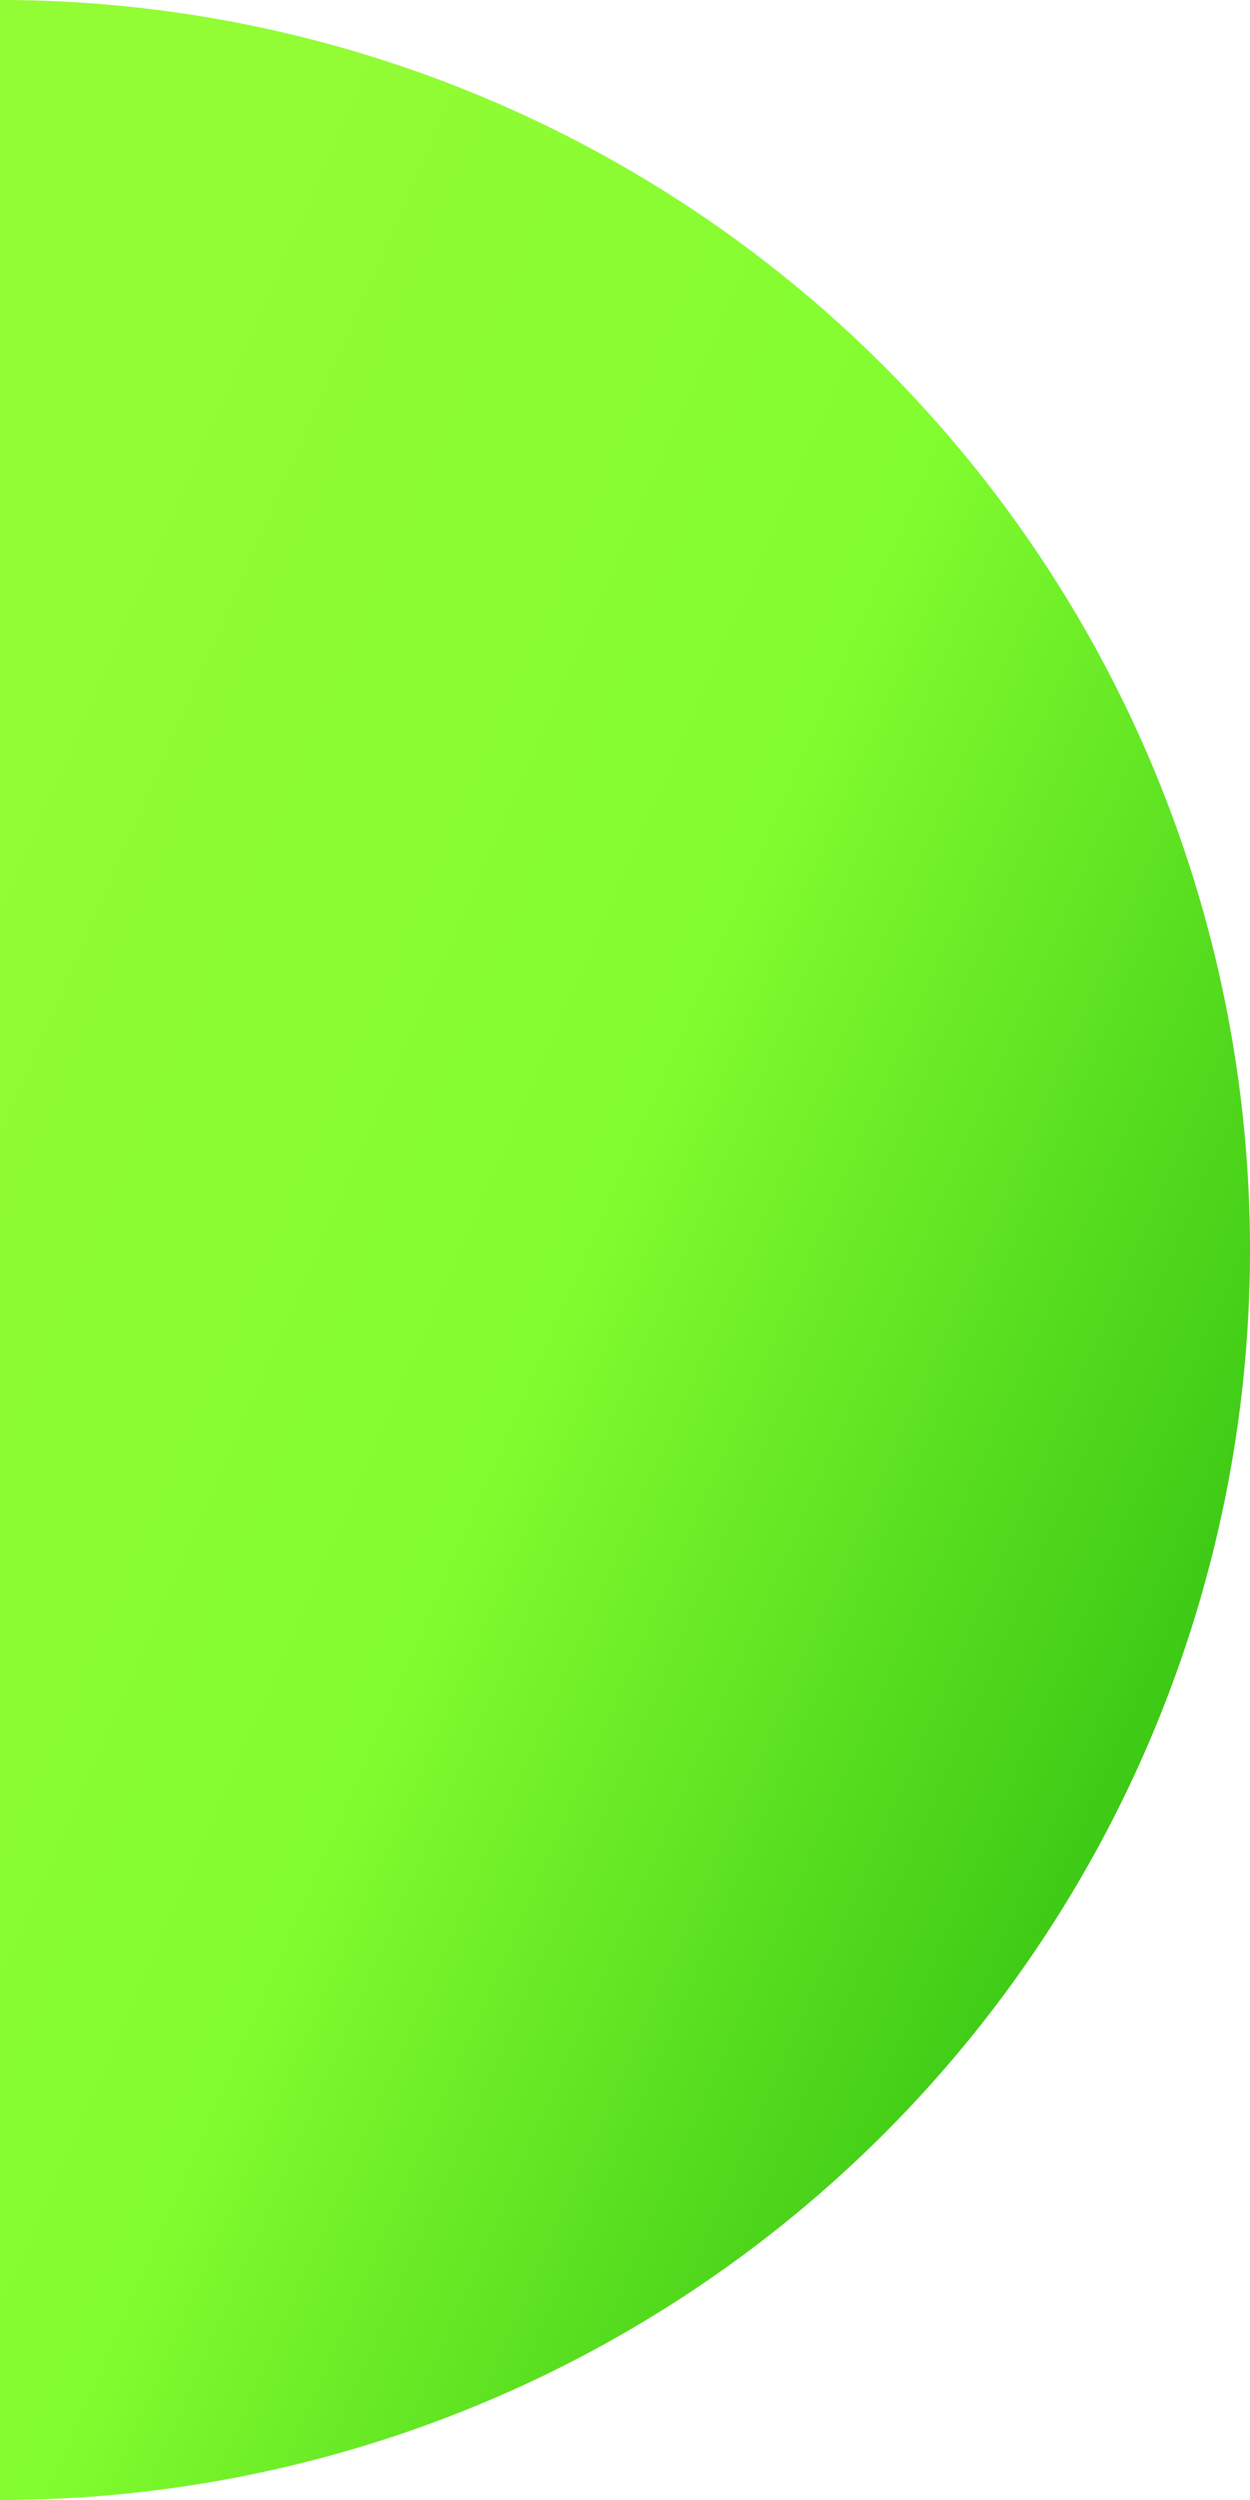 <svg xmlns="http://www.w3.org/2000/svg" xmlns:xlink="http://www.w3.org/1999/xlink" width="42" height="84" viewBox="0 0 42 84"><defs><style>.a{fill:url(#a);}</style><linearGradient id="a" x1="0.136" y1="0.193" x2="0.94" y2="0.892" gradientUnits="objectBoundingBox"><stop offset="0" stop-color="#92fc34"/><stop offset="0.419" stop-color="#82fd2f"/><stop offset="1" stop-color="#28ba0d"/></linearGradient></defs><path class="a" d="M42,0a42,42,0,0,1,0,84Z" transform="translate(-42)"/></svg>